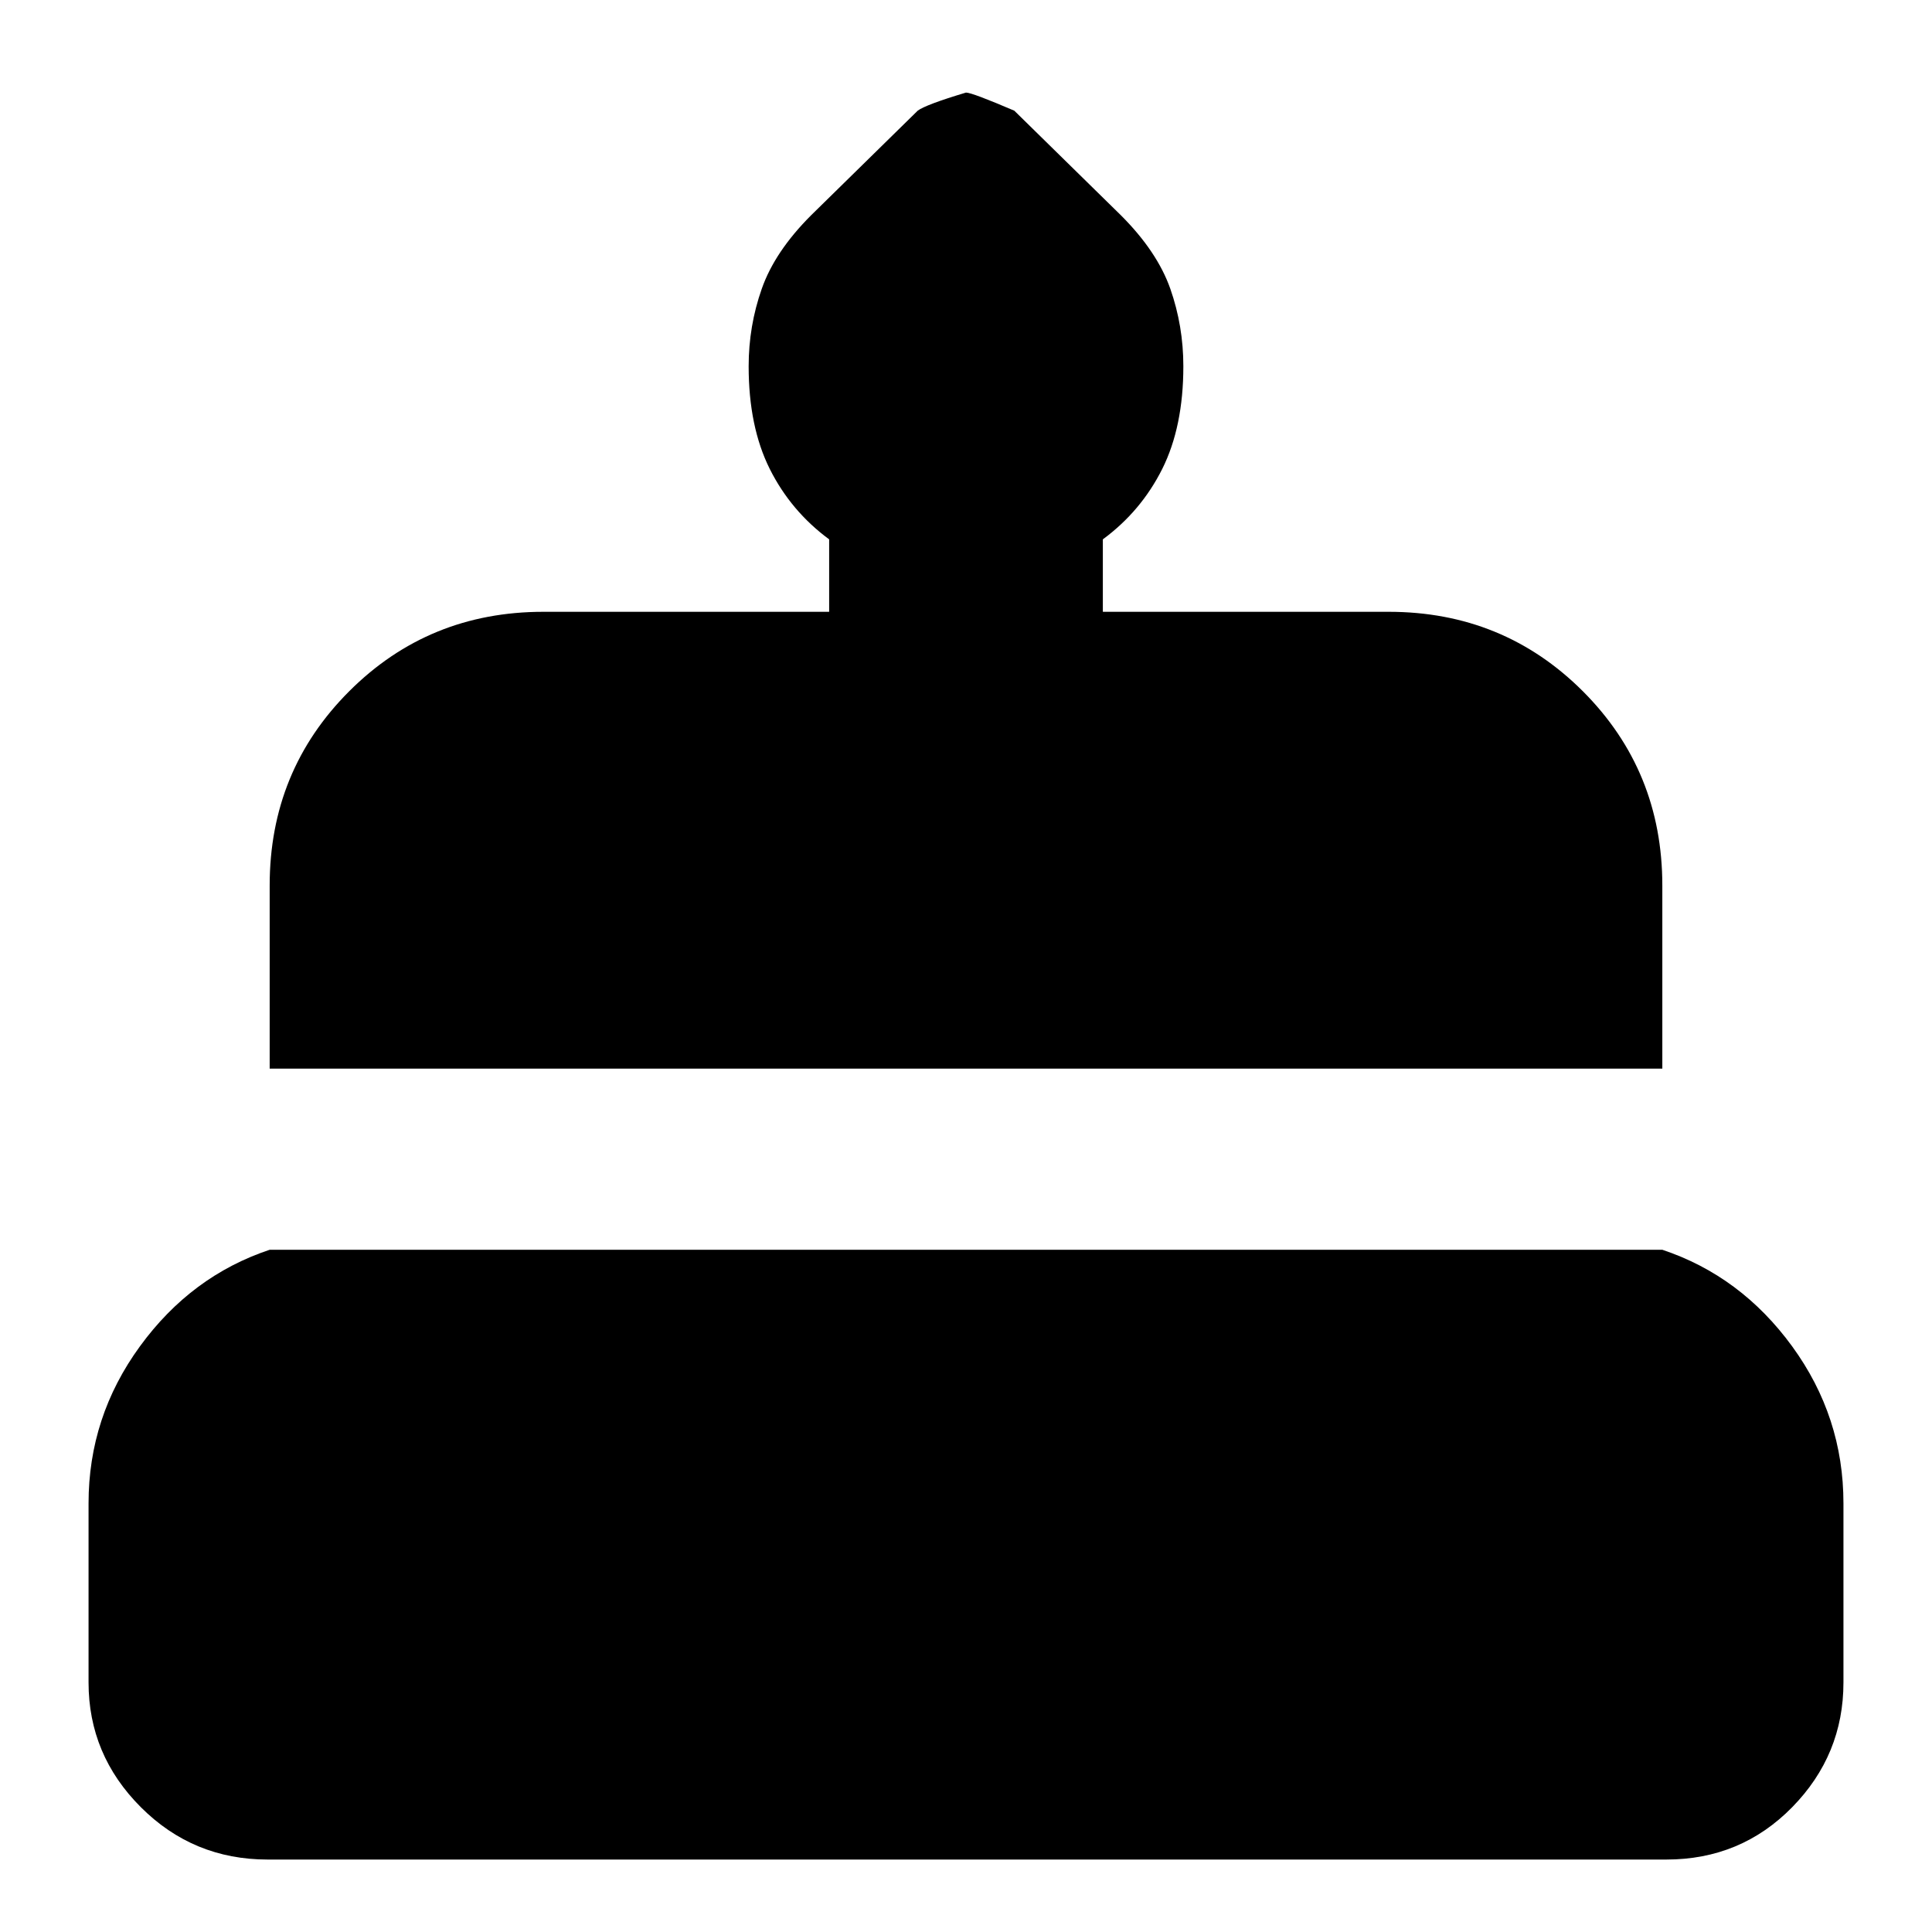 <svg xmlns="http://www.w3.org/2000/svg" height="24" width="24"><path d="M3.35 13.275V11q0-1.425.988-2.413Q5.325 7.6 6.75 7.6h3.55v-.9q-.475-.35-.738-.875Q9.3 5.3 9.3 4.55q0-.5.163-.963.162-.462.612-.912l1.325-1.3q.1-.075.6-.225.075 0 .6.225l1.325 1.3q.45.45.613.912.162.463.162.963 0 .75-.262 1.275-.263.525-.738.875v.9h3.55q1.425 0 2.413.987.987.988.987 2.413v2.275ZM3.325 23.1q-.925 0-1.575-.65-.65-.65-.65-1.55v-2.225q0-1.075.638-1.95.637-.875 1.612-1.2h17.3q.975.325 1.613 1.2.637.875.637 1.95V20.9q0 .9-.637 1.55-.638.65-1.563.65Z"/></svg>